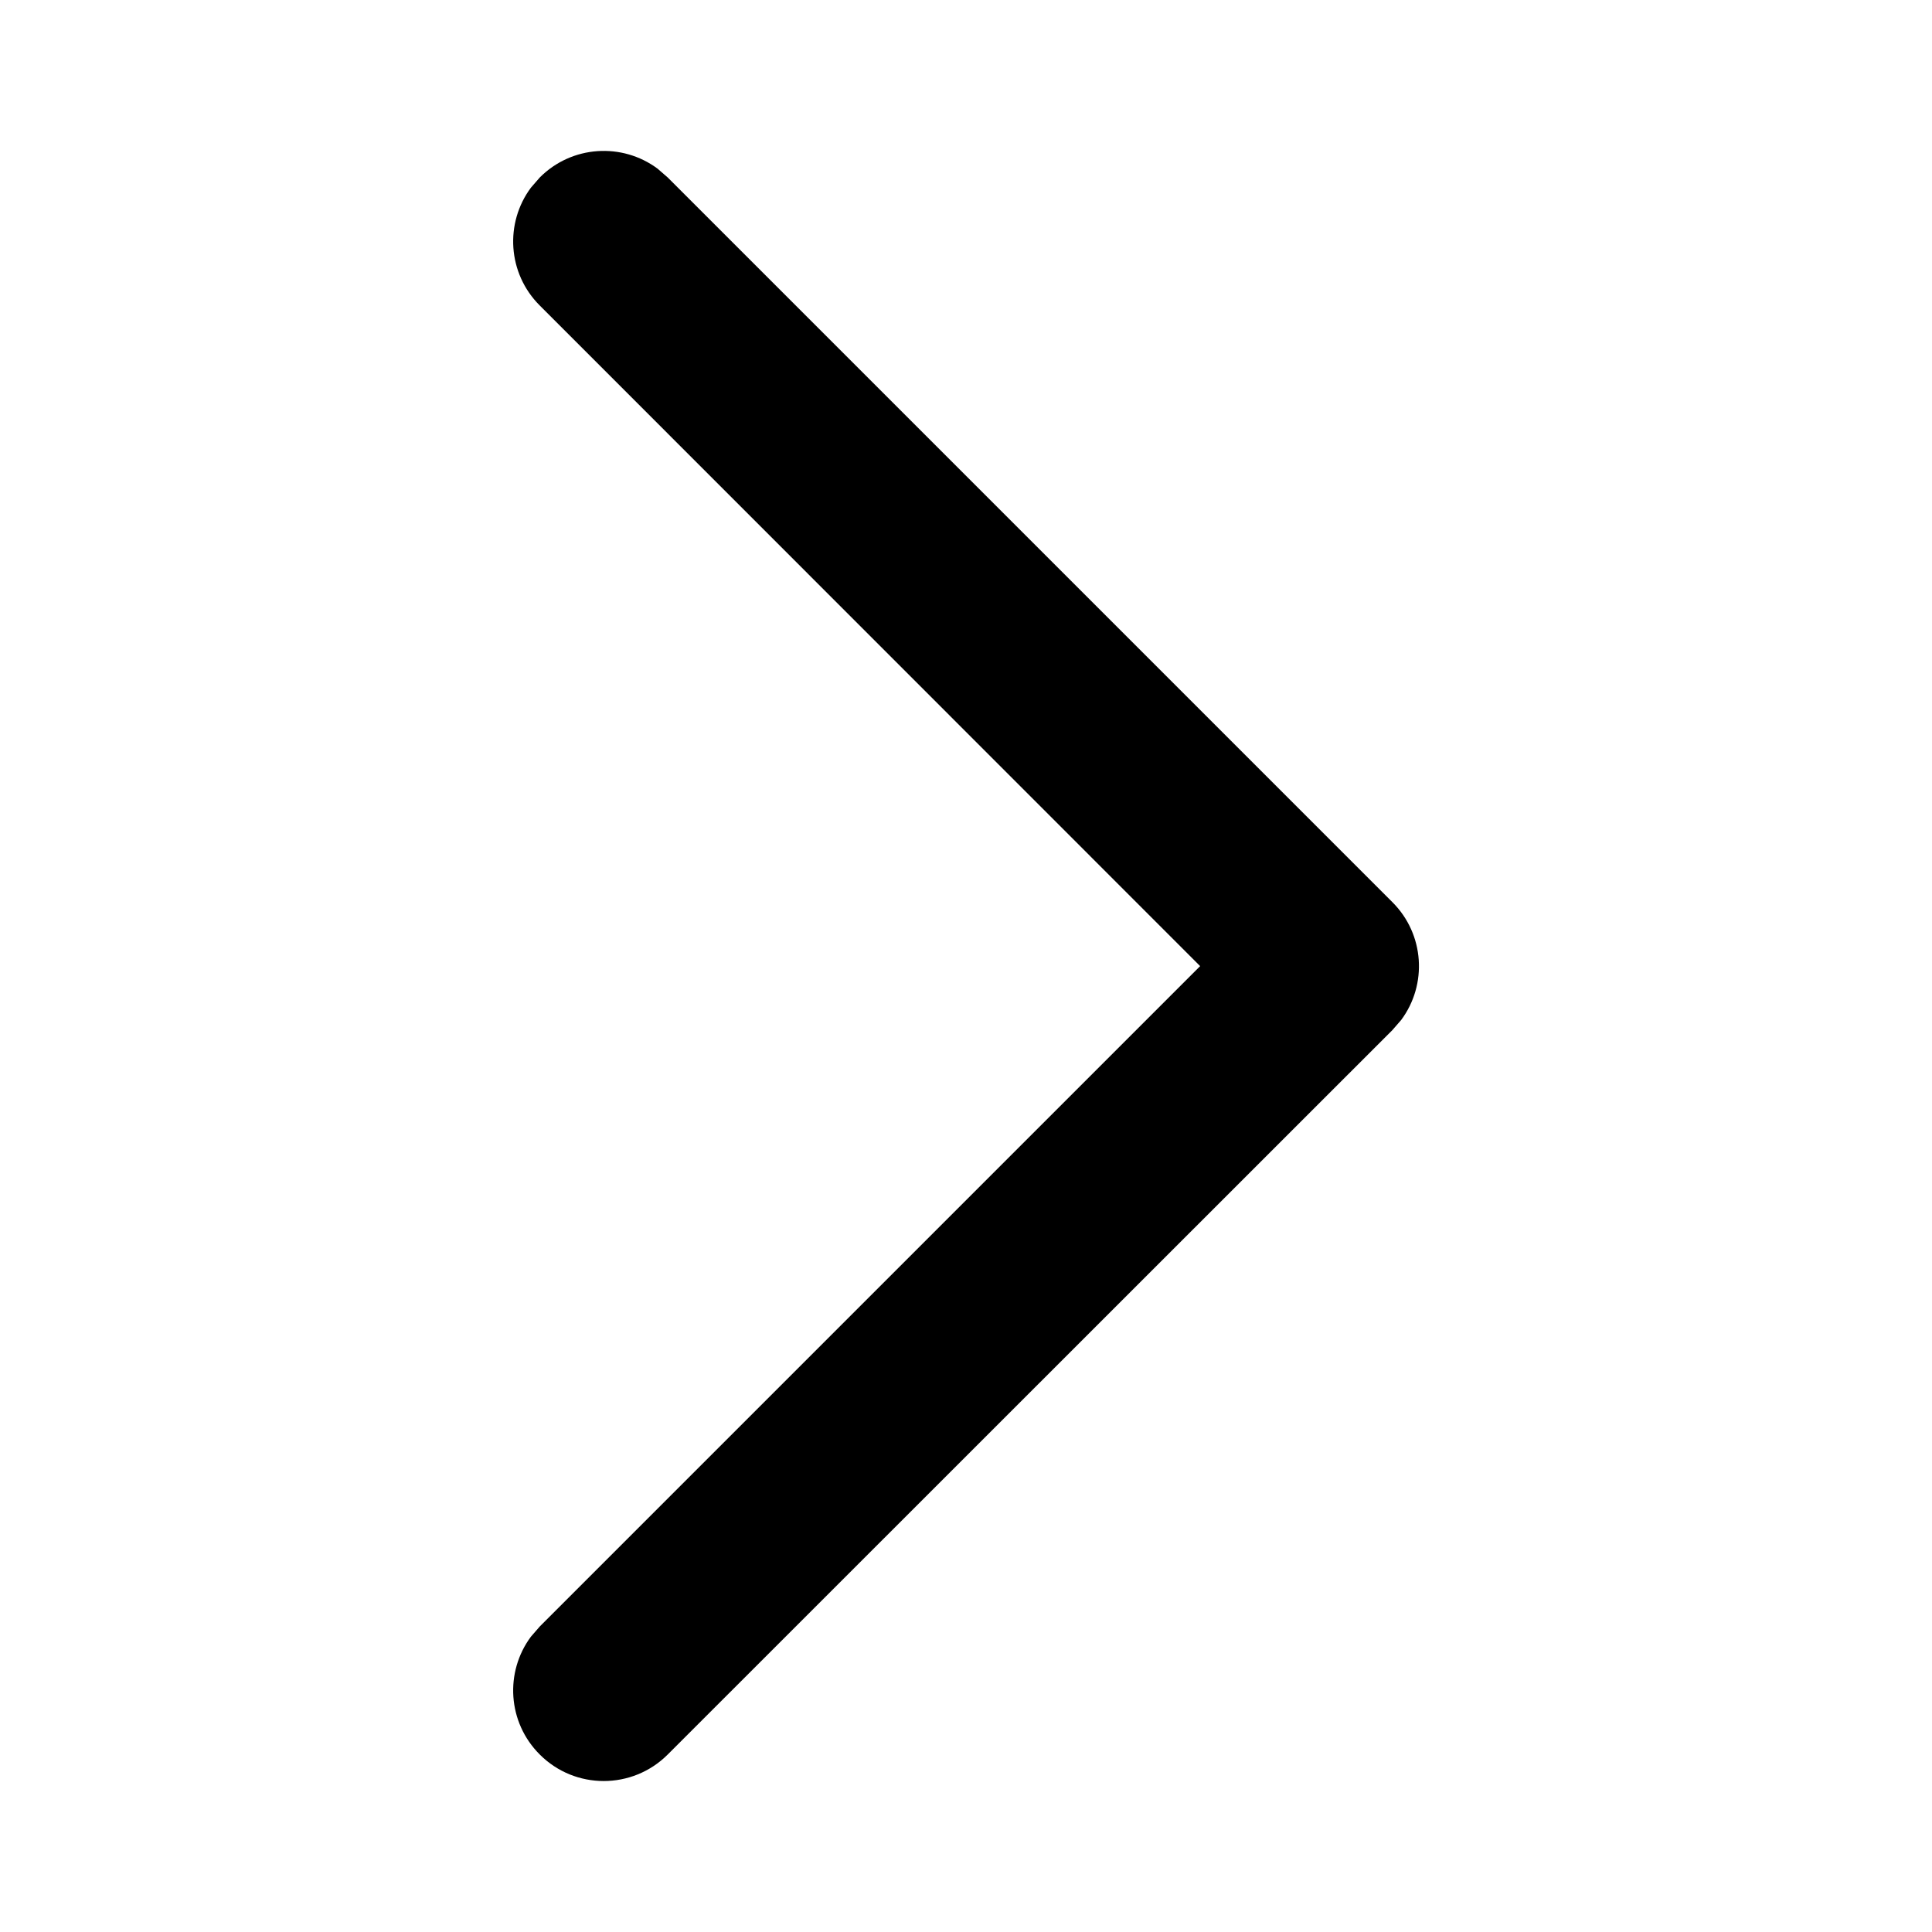 <svg width="16" height="16" viewBox="0 0 16 16" fill="none" xmlns="http://www.w3.org/2000/svg">
<path fill-rule="evenodd" clip-rule="evenodd" d="M4.47 14.53C4.203 14.264 4.179 13.847 4.397 13.554L4.47 13.47L9.939 8.001L4.47 2.53C4.203 2.264 4.179 1.847 4.397 1.554L4.47 1.47C4.736 1.203 5.153 1.179 5.446 1.397L5.53 1.47L11.531 7.471C11.798 7.737 11.822 8.154 11.604 8.447L11.531 8.531L5.53 14.53C5.237 14.823 4.762 14.823 4.47 14.53Z" fill="black"/>
</svg>
